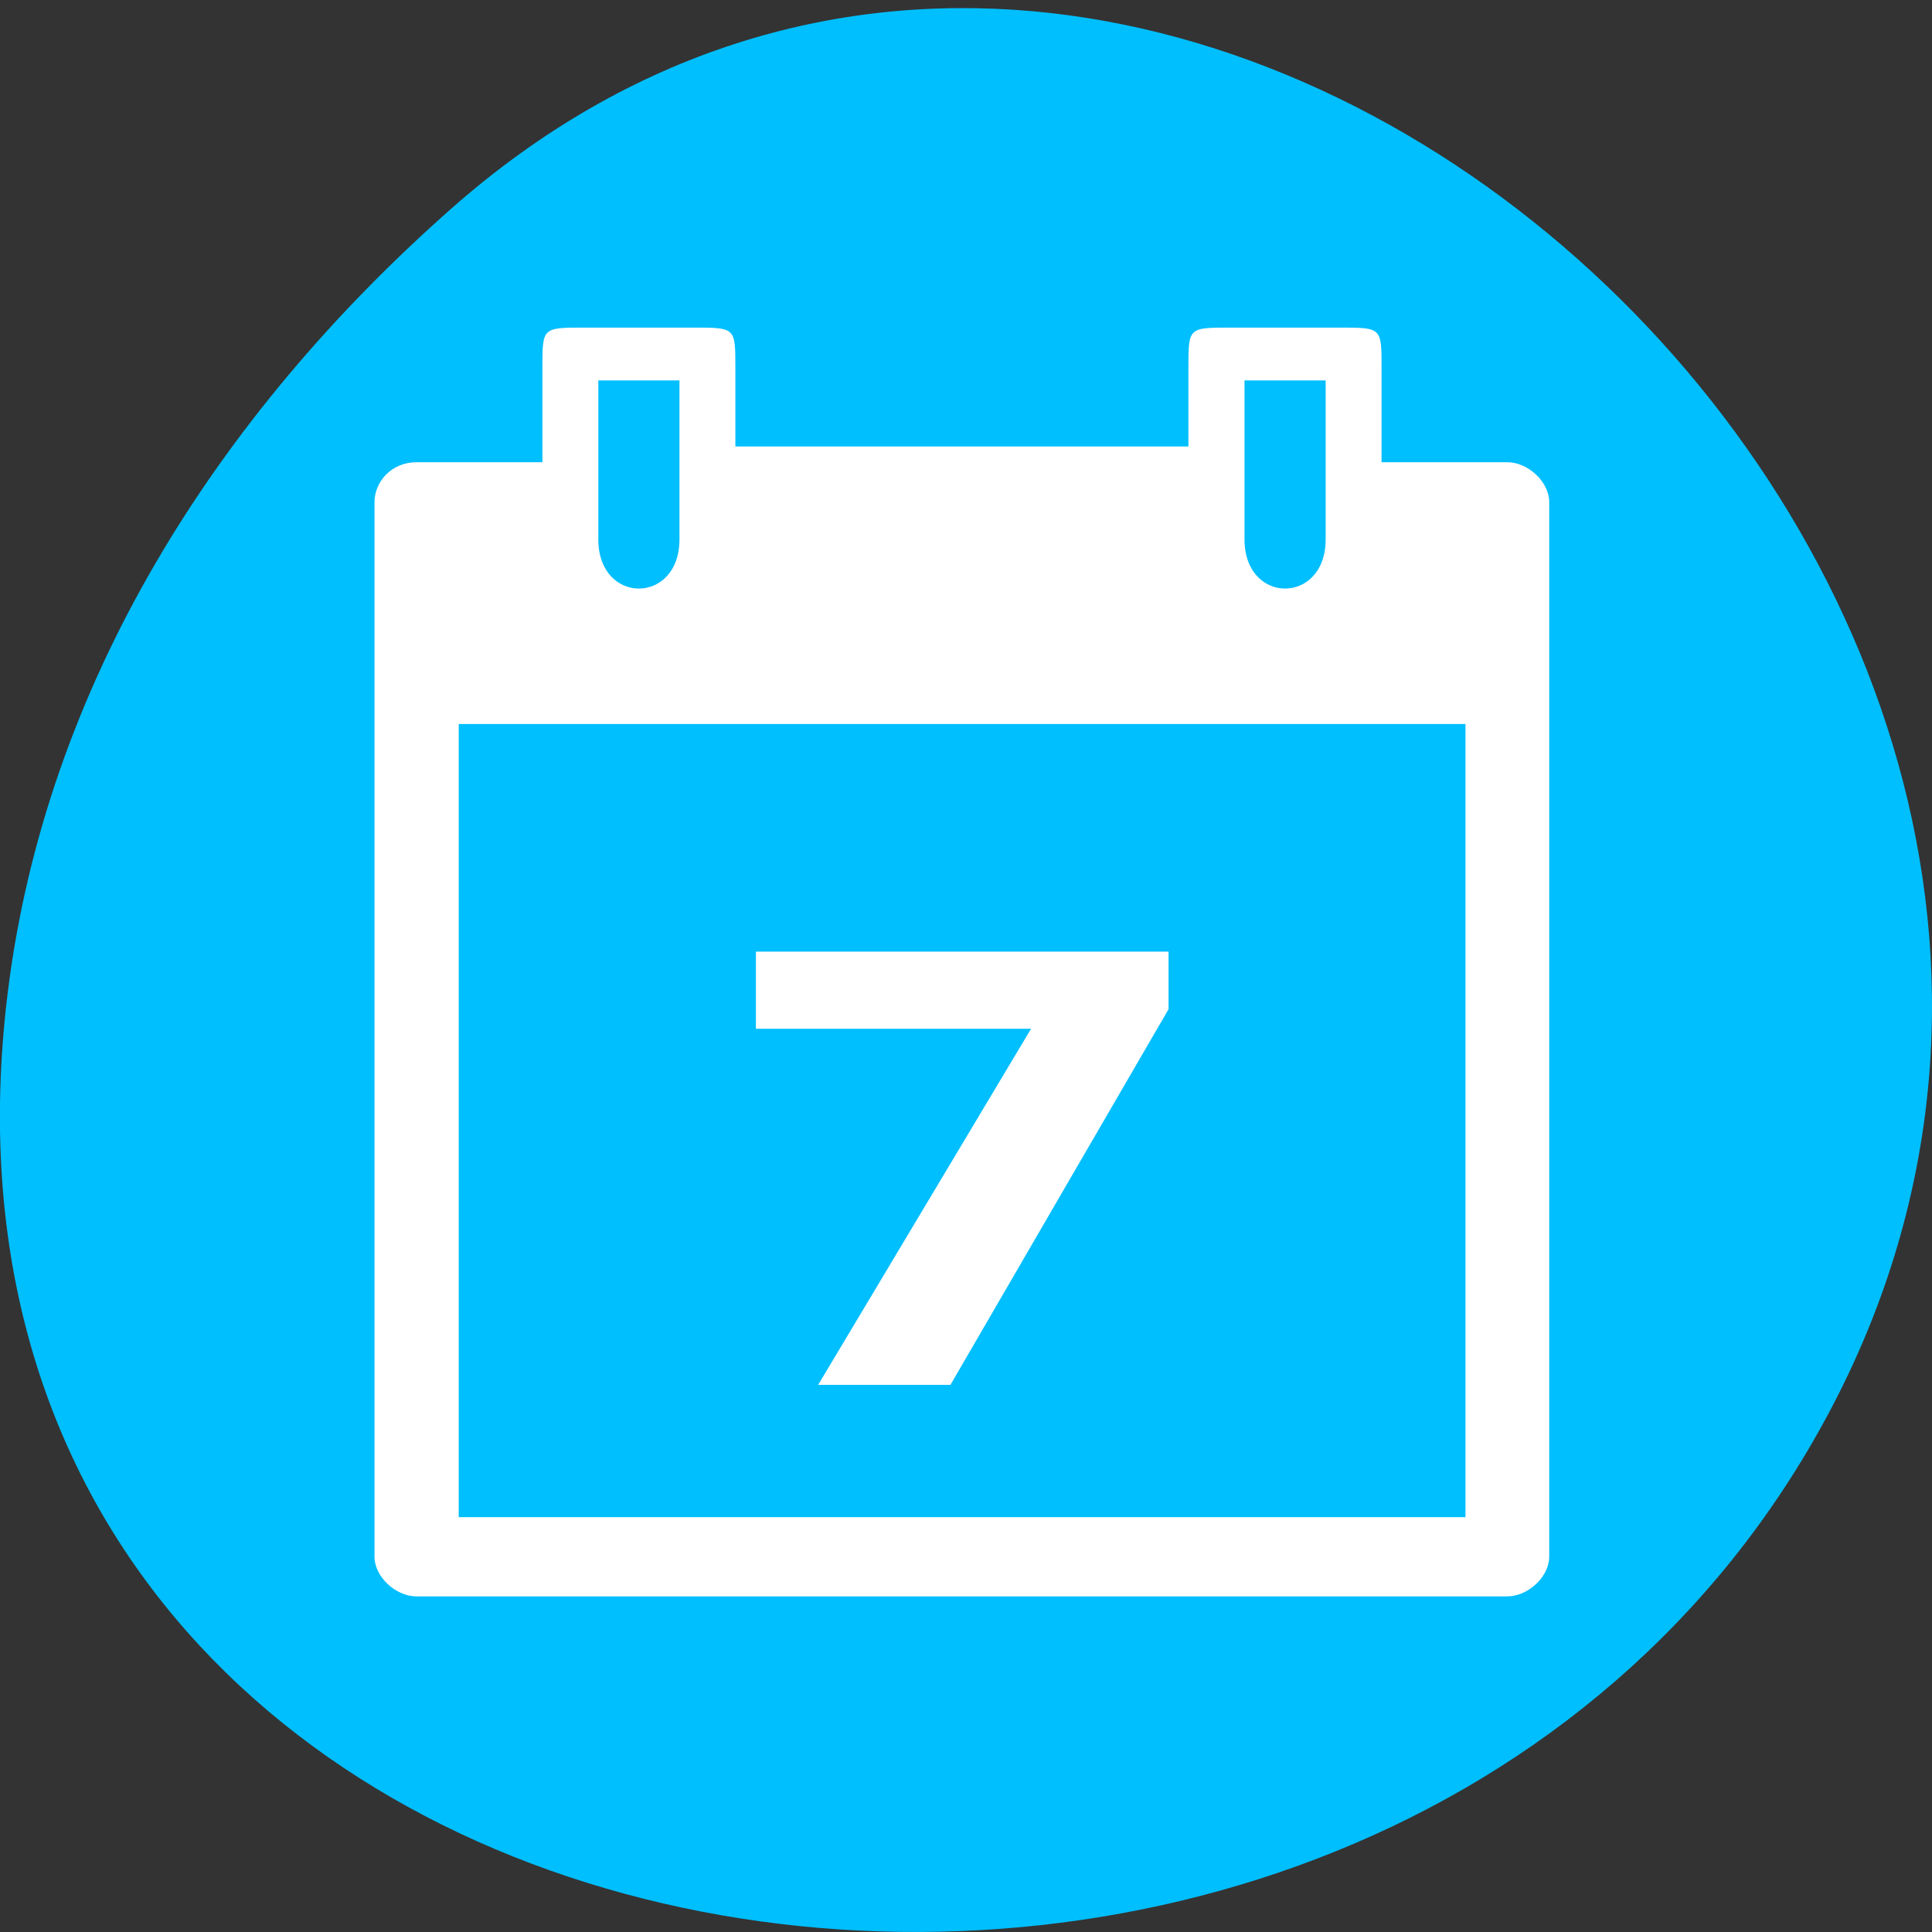 
<svg xmlns="http://www.w3.org/2000/svg" xmlns:xlink="http://www.w3.org/1999/xlink" width="32px" height="32px" viewBox="0 0 32 32" version="1.1">
<rect x="0" y="0" width="32" height="32" fill="#333333" stroke="none"/>
<g id="surface1">
<path style=" stroke:none;fill-rule:nonzero;fill:rgb(0%,74.902%,100%);fill-opacity:1;" d="M 7.473 3.457 C 19.379 -7.059 37.695 9.527 30.289 23.406 C 22.801 37.438 -1.98 33.699 0.125 16.465 C 0.754 11.336 3.59 6.887 7.473 3.457 Z M 7.473 3.457 "/>
<path style=" stroke:none;fill-rule:nonzero;fill:rgb(100%,100%,100%);fill-opacity:1;" d="M 8.984 6.082 L 8.984 7.656 L 6.898 7.656 C 6.48 7.656 6.203 7.984 6.203 8.316 L 6.203 25.785 C 6.203 26.113 6.551 26.441 6.898 26.441 L 24.965 26.441 C 25.312 26.441 25.66 26.113 25.66 25.785 L 25.66 8.316 C 25.66 7.984 25.312 7.656 24.965 7.656 L 22.883 7.656 L 22.883 6.082 C 22.883 5.426 22.883 5.426 22.188 5.426 L 20.379 5.426 C 19.684 5.426 19.684 5.426 19.684 6.082 L 19.684 7.395 L 12.18 7.395 L 12.18 6.082 C 12.18 5.426 12.18 5.426 11.484 5.426 L 9.676 5.426 C 8.984 5.426 8.984 5.426 8.984 6.082 Z M 9.91 6.301 L 11.254 6.301 L 11.254 8.934 C 11.254 10.02 9.91 10.02 9.91 8.934 Z M 20.613 6.301 L 21.957 6.301 L 21.957 8.934 C 21.957 10.02 20.613 10.02 20.613 8.934 Z M 7.598 11.992 L 24.273 11.992 L 24.273 25.129 L 7.598 25.129 Z M 7.598 11.992 "/>
<path style=" stroke:none;fill-rule:nonzero;fill:rgb(100%,100%,100%);fill-opacity:1;" d="M 13.551 22.938 L 17.078 17.039 L 12.52 17.039 L 12.52 15.762 L 19.355 15.762 L 19.355 16.715 L 15.742 22.938 Z M 13.551 22.938 "/>
</g>
</svg>
